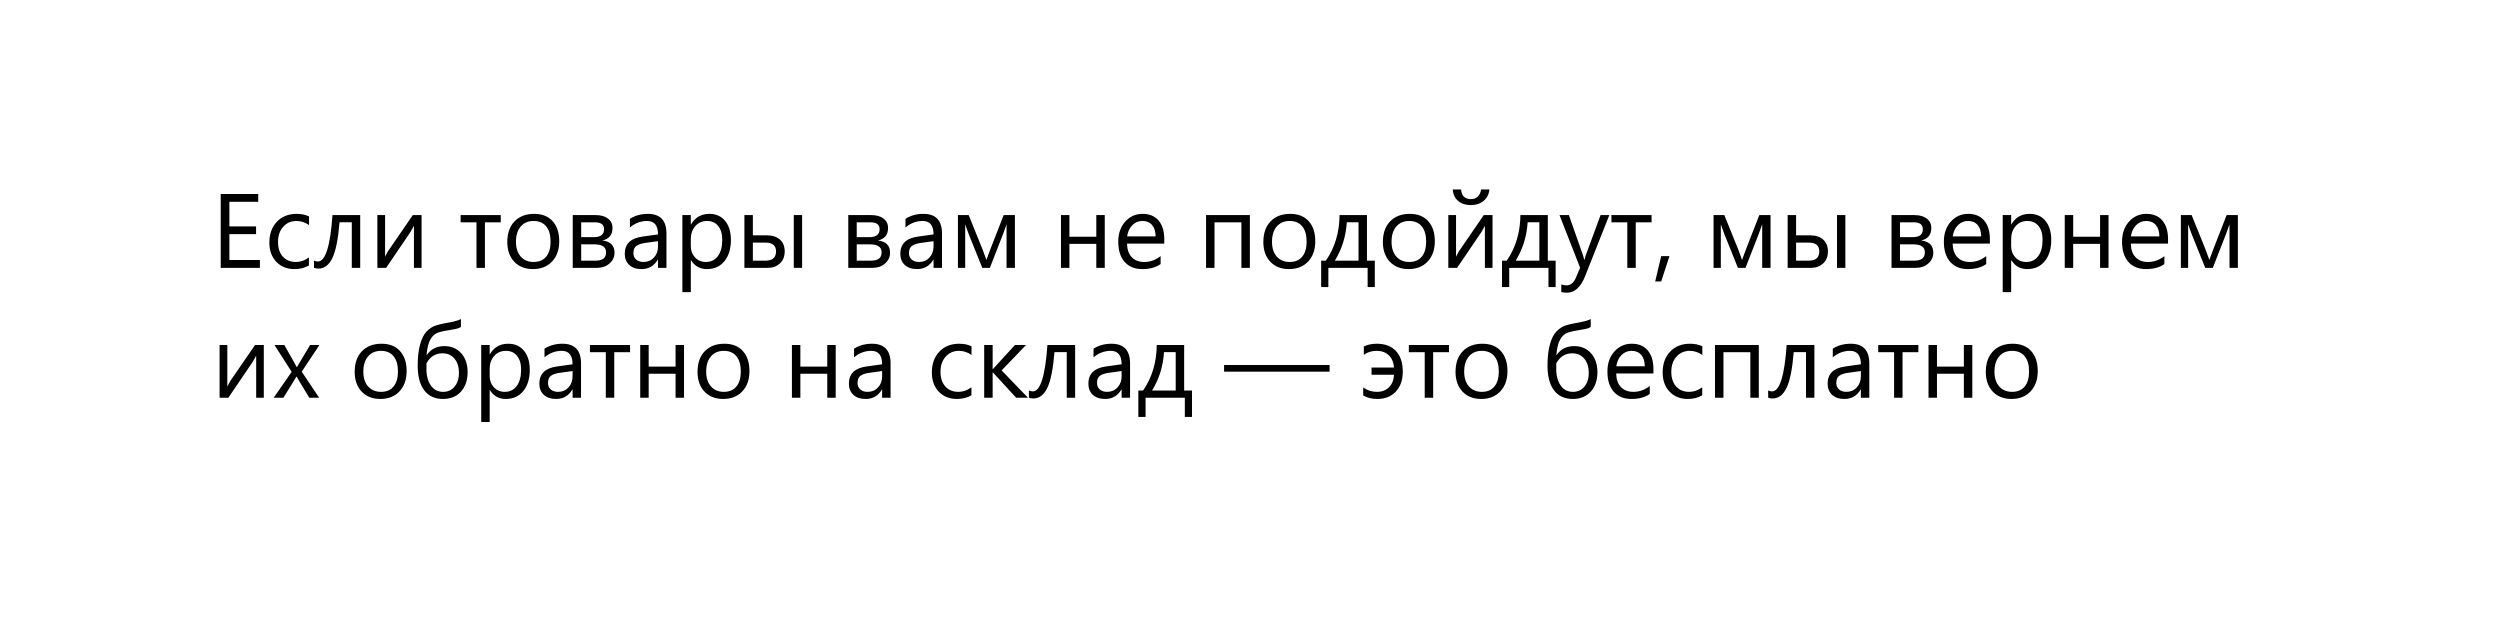 <svg width="308" height="76" viewBox="0 0 308 76" fill="none" xmlns="http://www.w3.org/2000/svg">
<g filter="url(#filter0_dd_17_2096)">
<rect x="10" y="8" width="288" height="56" rx="8" fill="white" shape-rendering="crispEdges"/>
<path d="M32.018 31H27.193V21.898H31.814V22.862H28.26V25.89H31.548V26.849H28.26V30.035H32.018V31ZM38.06 30.702C37.561 31.002 36.969 31.152 36.283 31.152C35.356 31.152 34.607 30.852 34.036 30.251C33.469 29.646 33.185 28.863 33.185 27.902C33.185 26.832 33.492 25.973 34.106 25.325C34.72 24.674 35.538 24.348 36.562 24.348C37.134 24.348 37.637 24.453 38.073 24.665V25.731C37.591 25.393 37.075 25.224 36.524 25.224C35.86 25.224 35.314 25.463 34.887 25.941C34.464 26.415 34.252 27.039 34.252 27.814C34.252 28.575 34.451 29.176 34.849 29.616C35.251 30.056 35.788 30.276 36.461 30.276C37.028 30.276 37.561 30.088 38.06 29.711V30.702ZM44.377 31H43.342V25.382H41.831C41.658 27.485 41.359 28.962 40.936 29.813C40.517 30.664 39.952 31.089 39.241 31.089C39.025 31.089 38.839 31.059 38.683 31V30.105C38.831 30.181 38.992 30.219 39.165 30.219C40.096 30.219 40.695 28.313 40.961 24.5H44.377V31ZM51.937 31H50.997V25.814C50.904 25.996 50.762 26.252 50.572 26.582L47.569 31H46.49V24.5H47.442V29.623C47.493 29.5 47.603 29.29 47.773 28.994L50.857 24.5H51.937V31ZM61.693 25.389H59.744V31H58.703V25.389H56.748V24.5H61.693V25.389ZM65.66 31.152C64.7 31.152 63.931 30.85 63.356 30.245C62.785 29.635 62.499 28.829 62.499 27.826C62.499 26.734 62.797 25.882 63.394 25.268C63.991 24.654 64.797 24.348 65.812 24.348C66.782 24.348 67.537 24.646 68.079 25.243C68.624 25.839 68.897 26.667 68.897 27.725C68.897 28.761 68.603 29.593 68.015 30.219C67.431 30.841 66.646 31.152 65.66 31.152ZM65.736 25.224C65.068 25.224 64.539 25.452 64.149 25.909C63.76 26.362 63.565 26.988 63.565 27.788C63.565 28.558 63.762 29.166 64.156 29.61C64.549 30.054 65.076 30.276 65.736 30.276C66.409 30.276 66.925 30.058 67.285 29.623C67.649 29.187 67.831 28.567 67.831 27.763C67.831 26.95 67.649 26.324 67.285 25.884C66.925 25.444 66.409 25.224 65.736 25.224ZM70.561 31V24.5H73.392C74.031 24.5 74.534 24.642 74.902 24.925C75.275 25.209 75.461 25.596 75.461 26.087C75.461 26.929 75.046 27.441 74.217 27.623C75.211 27.75 75.709 28.252 75.709 29.127C75.709 29.656 75.503 30.101 75.093 30.46C74.686 30.82 74.181 31 73.576 31L70.561 31ZM71.602 25.389V27.217H73.163C74.001 27.217 74.42 26.891 74.42 26.239C74.42 25.672 74.043 25.389 73.29 25.389H71.602ZM71.602 28.105V30.111H73.404C74.246 30.111 74.668 29.771 74.668 29.089C74.668 28.433 74.196 28.105 73.252 28.105H71.602ZM82.107 31H81.066V29.984H81.04C80.588 30.763 79.921 31.152 79.041 31.152C78.394 31.152 77.886 30.981 77.518 30.638C77.154 30.295 76.972 29.84 76.972 29.273C76.972 28.059 77.687 27.352 79.117 27.153L81.066 26.88C81.066 25.776 80.62 25.224 79.727 25.224C78.944 25.224 78.237 25.49 77.606 26.023V24.957C78.245 24.551 78.982 24.348 79.815 24.348C81.343 24.348 82.107 25.156 82.107 26.773V31ZM81.066 27.712L79.498 27.928C79.016 27.995 78.652 28.116 78.406 28.29C78.161 28.459 78.038 28.761 78.038 29.197C78.038 29.515 78.15 29.775 78.374 29.978C78.603 30.177 78.906 30.276 79.282 30.276C79.799 30.276 80.224 30.096 80.558 29.737C80.897 29.373 81.066 28.914 81.066 28.359V27.712ZM85.135 30.061H85.109V33.99H84.068V24.5H85.109V25.643H85.135C85.647 24.779 86.396 24.348 87.382 24.348C88.22 24.348 88.874 24.64 89.343 25.224C89.813 25.803 90.048 26.582 90.048 27.56C90.048 28.647 89.783 29.519 89.254 30.175C88.725 30.826 88.002 31.152 87.084 31.152C86.241 31.152 85.592 30.788 85.135 30.061ZM85.109 27.439V28.347C85.109 28.884 85.283 29.341 85.63 29.718C85.981 30.09 86.425 30.276 86.963 30.276C87.593 30.276 88.086 30.035 88.442 29.553C88.802 29.07 88.981 28.4 88.981 27.541C88.981 26.817 88.814 26.25 88.48 25.839C88.146 25.429 87.693 25.224 87.122 25.224C86.516 25.224 86.03 25.435 85.662 25.858C85.293 26.277 85.109 26.804 85.109 27.439ZM98.82 31H97.792V24.5H98.82V31ZM91.711 31V24.5H92.752V26.995H94.504C95.168 26.995 95.695 27.168 96.085 27.515C96.478 27.862 96.675 28.347 96.675 28.969C96.675 29.595 96.478 30.09 96.085 30.454C95.691 30.818 95.194 31 94.593 31H91.711ZM92.752 27.89V30.111H94.314C95.177 30.111 95.608 29.73 95.608 28.969C95.608 28.249 95.172 27.89 94.301 27.89H92.752ZM104.508 31V24.5H107.339C107.978 24.5 108.481 24.642 108.85 24.925C109.222 25.209 109.408 25.596 109.408 26.087C109.408 26.929 108.993 27.441 108.164 27.623C109.159 27.75 109.656 28.252 109.656 29.127C109.656 29.656 109.451 30.101 109.04 30.46C108.634 30.82 108.128 31 107.523 31H104.508ZM105.549 25.389V27.217H107.11C107.948 27.217 108.367 26.891 108.367 26.239C108.367 25.672 107.991 25.389 107.237 25.389H105.549ZM105.549 28.105V30.111H107.352C108.194 30.111 108.615 29.771 108.615 29.089C108.615 28.433 108.143 28.105 107.199 28.105H105.549ZM116.054 31H115.013V29.984H114.988C114.535 30.763 113.868 31.152 112.988 31.152C112.341 31.152 111.833 30.981 111.465 30.638C111.101 30.295 110.919 29.84 110.919 29.273C110.919 28.059 111.634 27.352 113.064 27.153L115.013 26.88C115.013 25.776 114.567 25.224 113.674 25.224C112.891 25.224 112.184 25.49 111.554 26.023V24.957C112.193 24.551 112.929 24.348 113.763 24.348C115.29 24.348 116.054 25.156 116.054 26.773V31ZM115.013 27.712L113.445 27.928C112.963 27.995 112.599 28.116 112.354 28.29C112.108 28.459 111.985 28.761 111.985 29.197C111.985 29.515 112.097 29.775 112.322 29.978C112.55 30.177 112.853 30.276 113.229 30.276C113.746 30.276 114.171 30.096 114.505 29.737C114.844 29.373 115.013 28.914 115.013 28.359V27.712ZM125.036 31L124.008 31V25.643C123.915 25.913 123.771 26.311 123.576 26.836L121.951 31H121.018L119.342 26.836C119.253 26.612 119.11 26.214 118.911 25.643V31H118.016V24.5H119.342L121.056 28.74C121.179 29.049 121.335 29.477 121.526 30.023L121.989 28.766L123.652 24.5H125.036V31ZM136.106 31H135.065V28.048H131.752V31H130.711V24.5H131.752V27.166H135.065V24.5H136.106V31ZM143.438 28.01L138.849 28.01C138.866 28.734 139.06 29.293 139.433 29.686C139.805 30.08 140.317 30.276 140.969 30.276C141.701 30.276 142.374 30.035 142.987 29.553V30.53C142.416 30.945 141.661 31.152 140.721 31.152C139.803 31.152 139.081 30.858 138.557 30.27C138.032 29.678 137.77 28.846 137.77 27.775C137.77 26.764 138.055 25.941 138.626 25.306C139.202 24.667 139.915 24.348 140.766 24.348C141.616 24.348 142.274 24.623 142.74 25.173C143.205 25.723 143.438 26.487 143.438 27.464V28.01ZM142.372 27.128C142.367 26.527 142.221 26.059 141.934 25.725C141.65 25.391 141.254 25.224 140.747 25.224C140.256 25.224 139.839 25.399 139.496 25.75C139.153 26.102 138.942 26.561 138.861 27.128L142.372 27.128ZM153.981 31H152.94V25.389H149.627V31H148.586V24.5H153.981V31ZM158.806 31.152C157.845 31.152 157.077 30.85 156.501 30.245C155.93 29.635 155.645 28.829 155.645 27.826C155.645 26.734 155.943 25.882 156.54 25.268C157.136 24.654 157.942 24.348 158.958 24.348C159.927 24.348 160.682 24.646 161.224 25.243C161.77 25.839 162.043 26.667 162.043 27.725C162.043 28.761 161.749 29.593 161.161 30.219C160.577 30.841 159.792 31.152 158.806 31.152ZM158.882 25.224C158.213 25.224 157.684 25.452 157.295 25.909C156.906 26.362 156.711 26.988 156.711 27.788C156.711 28.558 156.908 29.166 157.301 29.61C157.695 30.054 158.222 30.276 158.882 30.276C159.555 30.276 160.071 30.058 160.431 29.623C160.795 29.187 160.977 28.567 160.977 27.763C160.977 26.95 160.795 26.324 160.431 25.884C160.071 25.444 159.555 25.224 158.882 25.224ZM169.375 33.368H168.492V31H163.655V33.368H162.767V30.118H163.344C164.453 28.518 165.016 26.645 165.033 24.5H168.41V30.118H169.375V33.368ZM167.369 30.118V25.382H165.928C165.813 27.134 165.32 28.713 164.449 30.118H167.369ZM173.532 31.152C172.572 31.152 171.804 30.85 171.228 30.245C170.657 29.635 170.371 28.829 170.371 27.826C170.371 26.734 170.669 25.882 171.266 25.268C171.863 24.654 172.669 24.348 173.685 24.348C174.654 24.348 175.409 24.646 175.951 25.243C176.497 25.839 176.77 26.667 176.77 27.725C176.77 28.761 176.475 29.593 175.887 30.219C175.303 30.841 174.518 31.152 173.532 31.152ZM173.608 25.224C172.94 25.224 172.411 25.452 172.021 25.909C171.632 26.362 171.438 26.988 171.438 27.788C171.438 28.558 171.634 29.166 172.028 29.61C172.421 30.054 172.948 30.276 173.608 30.276C174.281 30.276 174.798 30.058 175.157 29.623C175.521 29.187 175.703 28.567 175.703 27.763C175.703 26.95 175.521 26.324 175.157 25.884C174.798 25.444 174.281 25.224 173.608 25.224ZM183.879 31H182.939V25.814C182.846 25.996 182.705 26.252 182.514 26.582L179.512 31H178.433V24.5H179.385V29.623C179.436 29.5 179.546 29.29 179.715 28.994L182.8 24.5H183.879V31ZM183.498 21.339C183.435 21.936 183.193 22.407 182.774 22.754C182.36 23.097 181.839 23.269 181.213 23.269C180.57 23.269 180.045 23.097 179.639 22.754C179.237 22.407 179.017 21.936 178.979 21.339H180.007C180.066 22.134 180.472 22.532 181.226 22.532C181.564 22.532 181.843 22.428 182.063 22.221C182.284 22.01 182.419 21.715 182.47 21.339H183.498ZM191.655 33.368H190.772V31H185.936V33.368H185.047V30.118H185.625C186.733 28.518 187.296 26.645 187.313 24.5H190.69V30.118H191.655V33.368ZM189.649 30.118V25.382H188.208C188.094 27.134 187.601 28.713 186.729 30.118H189.649ZM198.269 24.5L195.279 32.041C194.746 33.387 193.997 34.06 193.032 34.06C192.761 34.06 192.535 34.032 192.353 33.977V33.044C192.577 33.12 192.783 33.158 192.969 33.158C193.493 33.158 193.887 32.845 194.149 32.219L194.67 30.987L192.131 24.5H193.286L195.044 29.502C195.066 29.565 195.11 29.73 195.178 29.997H195.216C195.237 29.895 195.279 29.735 195.343 29.515L197.19 24.5H198.269ZM203.474 25.389H201.525V31H200.484V25.389H198.529V24.5H203.474V25.389ZM205.677 29.553L204.661 32.676H203.918L204.661 29.553H205.677ZM218.131 31H217.103V25.643C217.009 25.913 216.866 26.311 216.671 26.836L215.046 31H214.113L212.437 26.836C212.348 26.612 212.204 26.214 212.005 25.643V31H211.11V24.5H212.437L214.151 28.74C214.274 29.049 214.43 29.477 214.621 30.023L215.084 28.766L216.747 24.5L218.131 24.5V31ZM227.348 31H226.319V24.5H227.348V31ZM220.238 31V24.5H221.279V26.995H223.031C223.696 26.995 224.222 27.168 224.612 27.515C225.005 27.862 225.202 28.347 225.202 28.969C225.202 29.595 225.005 30.09 224.612 30.454C224.218 30.818 223.721 31 223.12 31H220.238ZM221.279 27.89V30.111H222.841C223.704 30.111 224.136 29.73 224.136 28.969C224.136 28.249 223.7 27.89 222.828 27.89H221.279ZM233.035 31V24.5H235.866C236.505 24.5 237.009 24.642 237.377 24.925C237.749 25.209 237.936 25.596 237.936 26.087C237.936 26.929 237.521 27.441 236.691 27.623C237.686 27.75 238.183 28.252 238.183 29.127C238.183 29.656 237.978 30.101 237.567 30.46C237.161 30.82 236.655 31 236.05 31H233.035ZM234.076 25.389V27.217H235.638C236.476 27.217 236.895 26.891 236.895 26.239C236.895 25.672 236.518 25.389 235.765 25.389H234.076ZM234.076 28.105V30.111H235.879C236.721 30.111 237.142 29.771 237.142 29.089C237.142 28.433 236.67 28.105 235.727 28.105H234.076ZM245.153 28.01H240.563C240.58 28.734 240.775 29.293 241.147 29.686C241.52 30.08 242.032 30.276 242.684 30.276C243.416 30.276 244.089 30.035 244.702 29.553V30.53C244.131 30.945 243.375 31.152 242.436 31.152C241.518 31.152 240.796 30.858 240.271 30.27C239.747 29.678 239.484 28.846 239.484 27.775C239.484 26.764 239.77 25.941 240.341 25.306C240.917 24.667 241.63 24.348 242.48 24.348C243.331 24.348 243.989 24.623 244.455 25.173C244.92 25.723 245.153 26.487 245.153 27.464V28.01ZM244.086 27.128C244.082 26.527 243.936 26.059 243.648 25.725C243.365 25.391 242.969 25.224 242.461 25.224C241.971 25.224 241.554 25.399 241.211 25.75C240.868 26.102 240.657 26.561 240.576 27.128H244.086ZM247.8 30.061H247.774V33.99H246.733V24.5H247.774V25.643H247.8C248.312 24.779 249.061 24.348 250.047 24.348C250.885 24.348 251.539 24.64 252.008 25.224C252.478 25.803 252.713 26.582 252.713 27.56C252.713 28.647 252.448 29.519 251.919 30.175C251.39 30.826 250.667 31.152 249.749 31.152C248.906 31.152 248.257 30.788 247.8 30.061ZM247.774 27.439V28.347C247.774 28.884 247.948 29.341 248.295 29.718C248.646 30.09 249.09 30.276 249.628 30.276C250.258 30.276 250.751 30.035 251.107 29.553C251.467 29.07 251.646 28.4 251.646 27.541C251.646 26.817 251.479 26.25 251.145 25.839C250.811 25.429 250.358 25.224 249.787 25.224C249.181 25.224 248.695 25.435 248.327 25.858C247.958 26.277 247.774 26.804 247.774 27.439ZM259.771 31H258.73V28.048H255.417V31H254.376V24.5H255.417V27.166H258.73V24.5H259.771V31ZM267.103 28.01L262.514 28.01C262.531 28.734 262.725 29.293 263.098 29.686C263.47 30.08 263.982 30.276 264.634 30.276C265.366 30.276 266.039 30.035 266.652 29.553V30.53C266.081 30.945 265.326 31.152 264.386 31.152C263.468 31.152 262.746 30.858 262.222 30.27C261.697 29.678 261.435 28.846 261.435 27.775C261.435 26.764 261.72 25.941 262.292 25.306C262.867 24.667 263.58 24.348 264.431 24.348C265.281 24.348 265.939 24.623 266.405 25.173C266.87 25.723 267.103 26.487 267.103 27.464V28.01ZM266.037 27.128C266.032 26.527 265.886 26.059 265.599 25.725C265.315 25.391 264.919 25.224 264.412 25.224C263.921 25.224 263.504 25.399 263.161 25.75C262.818 26.102 262.607 26.561 262.526 27.128H266.037ZM275.704 31H274.676V25.643C274.583 25.913 274.439 26.311 274.244 26.836L272.619 31H271.686L270.01 26.836C269.921 26.612 269.778 26.214 269.579 25.643V31H268.684V24.5H270.01L271.724 28.74C271.847 29.049 272.003 29.477 272.194 30.023L272.657 28.766L274.32 24.5H275.704V31ZM32.5 47H31.561V41.814C31.467 41.996 31.326 42.252 31.135 42.582L28.133 47H27.054V40.5H28.006V45.623C28.057 45.5 28.167 45.29 28.336 44.994L31.421 40.5H32.5V47ZM39.355 40.5L37.172 43.788L39.317 47H38.105L36.829 44.893C36.749 44.761 36.654 44.596 36.544 44.398H36.518C36.497 44.435 36.398 44.601 36.22 44.893L34.919 47H33.719L35.934 43.813L33.814 40.5H35.026L36.283 42.722C36.376 42.887 36.467 43.056 36.556 43.23H36.581L38.206 40.5H39.355ZM46.858 47.152C45.898 47.152 45.13 46.85 44.554 46.245C43.983 45.635 43.697 44.829 43.697 43.826C43.697 42.734 43.996 41.882 44.592 41.268C45.189 40.654 45.995 40.348 47.011 40.348C47.98 40.348 48.735 40.646 49.277 41.243C49.823 41.839 50.096 42.667 50.096 43.725C50.096 44.761 49.802 45.593 49.213 46.219C48.629 46.841 47.844 47.152 46.858 47.152ZM46.935 41.224C46.266 41.224 45.737 41.452 45.348 41.909C44.958 42.362 44.764 42.988 44.764 43.788C44.764 44.558 44.96 45.166 45.354 45.61C45.748 46.054 46.274 46.276 46.935 46.276C47.607 46.276 48.124 46.058 48.483 45.623C48.847 45.187 49.029 44.567 49.029 43.763C49.029 42.95 48.847 42.324 48.483 41.884C48.124 41.444 47.607 41.224 46.935 41.224ZM56.786 37.301V38.278C56.613 38.405 56.333 38.501 55.948 38.564C54.996 38.708 54.33 38.847 53.949 38.983C53.572 39.114 53.261 39.398 53.016 39.834C52.774 40.269 52.62 40.906 52.552 41.744H52.578C53.085 41.008 53.809 40.64 54.748 40.64C55.608 40.64 56.3 40.934 56.824 41.522C57.349 42.11 57.611 42.887 57.611 43.852C57.611 44.846 57.336 45.646 56.786 46.251C56.24 46.852 55.504 47.152 54.577 47.152C53.578 47.152 52.808 46.799 52.267 46.092C51.729 45.381 51.46 44.368 51.46 43.052C51.46 42.028 51.558 41.16 51.752 40.449C51.947 39.734 52.216 39.197 52.559 38.837C52.906 38.477 53.289 38.23 53.708 38.094C54.131 37.959 54.854 37.8 55.878 37.618C56.285 37.525 56.587 37.419 56.786 37.301ZM52.54 42.773V43.674C52.544 44.012 52.595 44.345 52.692 44.67C52.789 44.996 52.929 45.284 53.111 45.534C53.293 45.783 53.507 45.97 53.752 46.092C54.002 46.215 54.285 46.276 54.602 46.276C55.182 46.276 55.65 46.06 56.005 45.629C56.365 45.193 56.545 44.637 56.545 43.959C56.545 43.215 56.361 42.624 55.993 42.188C55.629 41.748 55.136 41.528 54.514 41.528C53.642 41.528 52.984 41.943 52.54 42.773ZM60.353 46.06H60.328V49.99H59.287V40.5H60.328V41.643H60.353C60.866 40.779 61.615 40.348 62.601 40.348C63.438 40.348 64.092 40.64 64.562 41.224C65.032 41.803 65.267 42.582 65.267 43.56C65.267 44.647 65.002 45.519 64.473 46.175C63.944 46.827 63.221 47.152 62.302 47.152C61.46 47.152 60.81 46.788 60.353 46.06ZM60.328 43.439V44.347C60.328 44.884 60.502 45.341 60.849 45.718C61.2 46.09 61.644 46.276 62.182 46.276C62.812 46.276 63.305 46.035 63.661 45.553C64.02 45.07 64.2 44.4 64.2 43.541C64.2 42.817 64.033 42.25 63.699 41.839C63.364 41.429 62.912 41.224 62.34 41.224C61.735 41.224 61.248 41.435 60.88 41.858C60.512 42.277 60.328 42.804 60.328 43.439ZM71.582 47H70.541V45.984H70.516C70.063 46.763 69.397 47.152 68.517 47.152C67.869 47.152 67.361 46.981 66.993 46.638C66.629 46.295 66.447 45.84 66.447 45.273C66.447 44.059 67.162 43.352 68.593 43.153L70.541 42.88C70.541 41.776 70.095 41.224 69.202 41.224C68.419 41.224 67.713 41.49 67.082 42.023V40.957C67.721 40.551 68.457 40.348 69.291 40.348C70.819 40.348 71.582 41.156 71.582 42.773V47ZM70.541 43.712L68.974 43.928C68.491 43.995 68.127 44.116 67.882 44.29C67.636 44.459 67.514 44.761 67.514 45.197C67.514 45.515 67.626 45.775 67.85 45.978C68.079 46.177 68.381 46.276 68.758 46.276C69.274 46.276 69.699 46.096 70.034 45.737C70.372 45.373 70.541 44.914 70.541 44.359V43.712ZM77.626 41.389H75.677V47H74.636V41.389H72.681V40.5H77.626V41.389ZM84.272 47H83.231V44.048H79.917V47L78.876 47V40.5L79.917 40.5V43.166H83.231V40.5H84.272V47ZM89.096 47.152C88.135 47.152 87.367 46.85 86.791 46.245C86.22 45.635 85.935 44.829 85.935 43.826C85.935 42.734 86.233 41.882 86.83 41.268C87.426 40.654 88.232 40.348 89.248 40.348C90.217 40.348 90.972 40.646 91.514 41.243C92.06 41.839 92.333 42.667 92.333 43.725C92.333 44.761 92.039 45.593 91.451 46.219C90.867 46.841 90.082 47.152 89.096 47.152ZM89.172 41.224C88.503 41.224 87.974 41.452 87.585 41.909C87.196 42.362 87.001 42.988 87.001 43.788C87.001 44.558 87.198 45.166 87.591 45.61C87.985 46.054 88.512 46.276 89.172 46.276C89.845 46.276 90.361 46.058 90.721 45.623C91.085 45.187 91.267 44.567 91.267 43.763C91.267 42.95 91.085 42.324 90.721 41.884C90.361 41.444 89.845 41.224 89.172 41.224ZM102.959 47H101.918V44.048H98.605V47H97.564V40.5H98.605V43.166H101.918V40.5H102.959V47ZM109.719 47H108.678V45.984H108.653C108.2 46.763 107.534 47.152 106.653 47.152C106.006 47.152 105.498 46.981 105.13 46.638C104.766 46.295 104.584 45.84 104.584 45.273C104.584 44.059 105.299 43.352 106.729 43.153L108.678 42.88C108.678 41.776 108.232 41.224 107.339 41.224C106.556 41.224 105.849 41.49 105.219 42.023V40.957C105.858 40.551 106.594 40.348 107.428 40.348C108.955 40.348 109.719 41.156 109.719 42.773V47ZM108.678 43.712L107.11 43.928C106.628 43.995 106.264 44.116 106.019 44.29C105.773 44.459 105.65 44.761 105.65 45.197C105.65 45.515 105.763 45.775 105.987 45.978C106.215 46.177 106.518 46.276 106.895 46.276C107.411 46.276 107.836 46.096 108.17 45.737C108.509 45.373 108.678 44.914 108.678 44.359V43.712ZM119.679 46.702C119.179 47.002 118.587 47.152 117.901 47.152C116.975 47.152 116.226 46.852 115.654 46.251C115.087 45.646 114.804 44.863 114.804 43.902C114.804 42.832 115.111 41.973 115.724 41.325C116.338 40.673 117.157 40.348 118.181 40.348C118.752 40.348 119.256 40.453 119.691 40.665V41.731C119.209 41.393 118.693 41.224 118.143 41.224C117.478 41.224 116.932 41.463 116.505 41.941C116.082 42.415 115.87 43.039 115.87 43.813C115.87 44.575 116.069 45.176 116.467 45.616C116.869 46.056 117.406 46.276 118.079 46.276C118.646 46.276 119.179 46.088 119.679 45.711V46.702ZM126.648 47H125.188L122.319 43.877H122.294V47H121.253V40.5H122.294V43.477H122.319L125.049 40.5H126.414L123.398 43.636L126.648 47ZM132.457 47H131.422V41.382H129.911C129.738 43.486 129.439 44.962 129.016 45.813C128.597 46.664 128.032 47.089 127.321 47.089C127.105 47.089 126.919 47.059 126.763 47V46.105C126.911 46.181 127.072 46.219 127.245 46.219C128.176 46.219 128.775 44.313 129.042 40.5H132.457V47ZM139.223 47H138.182V45.984H138.157C137.704 46.763 137.037 47.152 136.157 47.152C135.51 47.152 135.002 46.981 134.634 46.638C134.27 46.295 134.088 45.84 134.088 45.273C134.088 44.059 134.803 43.352 136.233 43.153L138.182 42.88C138.182 41.776 137.736 41.224 136.843 41.224C136.06 41.224 135.353 41.49 134.723 42.023V40.957C135.362 40.551 136.098 40.348 136.932 40.348C138.459 40.348 139.223 41.156 139.223 42.773V47ZM138.182 43.712L136.614 43.928C136.132 43.995 135.768 44.116 135.522 44.29C135.277 44.459 135.154 44.761 135.154 45.197C135.154 45.515 135.266 45.775 135.491 45.978C135.719 46.177 136.022 46.276 136.398 46.276C136.915 46.276 137.34 46.096 137.674 45.737C138.013 45.373 138.182 44.914 138.182 44.359V43.712ZM146.853 49.368H145.971V47H141.134V49.368H140.245V46.118H140.823C141.931 44.518 142.494 42.645 142.511 40.5H145.888V46.118H146.853V49.368ZM144.847 46.118V41.382H143.406C143.292 43.134 142.799 44.713 141.927 46.118H144.847ZM163.808 43.788H150.808V42.969H163.808V43.788ZM167.946 46.714V45.73C168.437 46.094 169 46.276 169.635 46.276C170.248 46.276 170.743 46.088 171.12 45.711C171.501 45.331 171.708 44.816 171.742 44.169H168.975V43.28H171.742C171.691 42.637 171.478 42.133 171.101 41.77C170.724 41.406 170.223 41.224 169.597 41.224C168.992 41.224 168.467 41.389 168.022 41.719V40.69C168.471 40.462 169 40.348 169.609 40.348C170.642 40.348 171.435 40.65 171.99 41.255C172.544 41.856 172.821 42.705 172.821 43.801C172.821 44.821 172.536 45.635 171.964 46.245C171.397 46.85 170.633 47.152 169.673 47.152C169.008 47.152 168.433 47.006 167.946 46.714ZM178.515 41.389H176.566V47H175.525V41.389H173.57V40.5H178.515V41.389ZM182.482 47.152C181.522 47.152 180.754 46.85 180.178 46.245C179.607 45.635 179.321 44.829 179.321 43.826C179.321 42.734 179.62 41.882 180.216 41.268C180.813 40.654 181.619 40.348 182.635 40.348C183.604 40.348 184.359 40.646 184.901 41.243C185.447 41.839 185.72 42.667 185.72 43.725C185.72 44.761 185.426 45.593 184.837 46.219C184.253 46.841 183.468 47.152 182.482 47.152ZM182.559 41.224C181.89 41.224 181.361 41.452 180.972 41.909C180.582 42.362 180.388 42.988 180.388 43.788C180.388 44.558 180.584 45.166 180.978 45.61C181.372 46.054 181.898 46.276 182.559 46.276C183.231 46.276 183.748 46.058 184.107 45.623C184.471 45.187 184.653 44.567 184.653 43.763C184.653 42.95 184.471 42.324 184.107 41.884C183.748 41.444 183.231 41.224 182.559 41.224ZM195.978 37.301V38.278C195.804 38.405 195.525 38.501 195.14 38.564C194.188 38.708 193.521 38.847 193.14 38.983C192.764 39.114 192.452 39.398 192.207 39.834C191.966 40.269 191.811 40.906 191.744 41.744H191.769C192.277 41.008 193 40.64 193.94 40.64C194.799 40.64 195.491 40.934 196.016 41.522C196.54 42.11 196.803 42.887 196.803 43.852C196.803 44.846 196.528 45.646 195.978 46.251C195.432 46.852 194.695 47.152 193.769 47.152C192.77 47.152 192 46.799 191.458 46.092C190.921 45.381 190.652 44.368 190.652 43.052C190.652 42.028 190.749 41.16 190.944 40.449C191.139 39.734 191.407 39.197 191.75 38.837C192.097 38.477 192.48 38.23 192.899 38.094C193.322 37.959 194.046 37.8 195.07 37.618C195.476 37.525 195.779 37.419 195.978 37.301ZM191.731 42.773V43.674C191.735 44.012 191.786 44.345 191.883 44.67C191.981 44.996 192.12 45.284 192.302 45.534C192.484 45.783 192.698 45.97 192.943 46.092C193.193 46.215 193.477 46.276 193.794 46.276C194.374 46.276 194.841 46.06 195.197 45.629C195.556 45.193 195.736 44.637 195.736 43.959C195.736 43.215 195.552 42.624 195.184 42.188C194.82 41.748 194.327 41.528 193.705 41.528C192.833 41.528 192.175 41.943 191.731 42.773ZM203.703 44.01H199.113C199.13 44.734 199.325 45.292 199.697 45.686C200.07 46.08 200.582 46.276 201.233 46.276C201.965 46.276 202.638 46.035 203.252 45.553V46.53C202.681 46.945 201.925 47.152 200.986 47.152C200.068 47.152 199.346 46.858 198.821 46.27C198.297 45.678 198.034 44.846 198.034 43.775C198.034 42.764 198.32 41.941 198.891 41.306C199.467 40.667 200.18 40.348 201.03 40.348C201.881 40.348 202.539 40.623 203.004 41.173C203.47 41.723 203.703 42.487 203.703 43.464V44.01ZM202.636 43.128C202.632 42.527 202.486 42.059 202.198 41.725C201.915 41.391 201.519 41.224 201.011 41.224C200.52 41.224 200.104 41.399 199.761 41.751C199.418 42.102 199.206 42.561 199.126 43.128H202.636ZM209.714 46.702C209.215 47.002 208.622 47.152 207.937 47.152C207.01 47.152 206.261 46.852 205.689 46.251C205.122 45.646 204.839 44.863 204.839 43.902C204.839 42.832 205.146 41.973 205.759 41.325C206.373 40.673 207.192 40.348 208.216 40.348C208.787 40.348 209.291 40.453 209.727 40.665V41.731C209.244 41.393 208.728 41.224 208.178 41.224C207.513 41.224 206.967 41.463 206.54 41.941C206.117 42.415 205.905 43.039 205.905 43.813C205.905 44.575 206.104 45.176 206.502 45.616C206.904 46.056 207.441 46.276 208.114 46.276C208.681 46.276 209.215 46.088 209.714 45.711V46.702ZM216.684 47H215.643V41.389H212.329V47H211.288V40.5H216.684V47ZM223.533 47H222.498V41.382L220.987 41.382C220.814 43.486 220.515 44.962 220.092 45.813C219.673 46.664 219.108 47.089 218.397 47.089C218.182 47.089 217.995 47.059 217.839 47V46.105C217.987 46.181 218.148 46.219 218.321 46.219C219.252 46.219 219.851 44.313 220.118 40.5L223.533 40.5V47ZM230.299 47H229.258V45.984H229.233C228.78 46.763 228.114 47.152 227.233 47.152C226.586 47.152 226.078 46.981 225.71 46.638C225.346 46.295 225.164 45.84 225.164 45.273C225.164 44.059 225.879 43.352 227.31 43.153L229.258 42.88C229.258 41.776 228.812 41.224 227.919 41.224C227.136 41.224 226.429 41.49 225.799 42.023V40.957C226.438 40.551 227.174 40.348 228.008 40.348C229.535 40.348 230.299 41.156 230.299 42.773V47ZM229.258 43.712L227.69 43.928C227.208 43.995 226.844 44.116 226.599 44.29C226.353 44.459 226.23 44.761 226.23 45.197C226.23 45.515 226.343 45.775 226.567 45.978C226.795 46.177 227.098 46.276 227.475 46.276C227.991 46.276 228.416 46.096 228.75 45.737C229.089 45.373 229.258 44.914 229.258 44.359V43.712ZM236.342 41.389H234.394V47H233.353V41.389H231.397V40.5H236.342V41.389ZM242.988 47H241.947V44.048H238.634V47H237.593V40.5H238.634V43.166H241.947V40.5H242.988V47ZM247.812 47.152C246.852 47.152 246.084 46.85 245.508 46.245C244.937 45.635 244.651 44.829 244.651 43.826C244.651 42.734 244.95 41.882 245.546 41.268C246.143 40.654 246.949 40.348 247.965 40.348C248.934 40.348 249.689 40.646 250.231 41.243C250.777 41.839 251.05 42.667 251.05 43.725C251.05 44.761 250.756 45.593 250.167 46.219C249.583 46.841 248.799 47.152 247.812 47.152ZM247.889 41.224C247.22 41.224 246.691 41.452 246.302 41.909C245.912 42.362 245.718 42.988 245.718 43.788C245.718 44.558 245.915 45.166 246.308 45.61C246.702 46.054 247.229 46.276 247.889 46.276C248.562 46.276 249.078 46.058 249.438 45.623C249.801 45.187 249.983 44.567 249.983 43.763C249.983 42.95 249.801 42.324 249.438 41.884C249.078 41.444 248.562 41.224 247.889 41.224Z" fill="black"/>
</g>
<defs>
<filter id="filter0_dd_17_2096" x="0" y="0" width="308" height="76" filterUnits="userSpaceOnUse" color-interpolation-filters="sRGB">
<feFlood flood-opacity="0" result="BackgroundImageFix"/>
<feColorMatrix in="SourceAlpha" type="matrix" values="0 0 0 0 0 0 0 0 0 0 0 0 0 0 0 0 0 0 127 0" result="hardAlpha"/>
<feOffset/>
<feGaussianBlur stdDeviation="0.5"/>
<feComposite in2="hardAlpha" operator="out"/>
<feColorMatrix type="matrix" values="0 0 0 0 0 0 0 0 0 0 0 0 0 0 0 0 0 0 0.3 0"/>
<feBlend mode="normal" in2="BackgroundImageFix" result="effect1_dropShadow_17_2096"/>
<feColorMatrix in="SourceAlpha" type="matrix" values="0 0 0 0 0 0 0 0 0 0 0 0 0 0 0 0 0 0 127 0" result="hardAlpha"/>
<feOffset dy="2"/>
<feGaussianBlur stdDeviation="5"/>
<feComposite in2="hardAlpha" operator="out"/>
<feColorMatrix type="matrix" values="0 0 0 0 0 0 0 0 0 0 0 0 0 0 0 0 0 0 0.15 0"/>
<feBlend mode="normal" in2="effect1_dropShadow_17_2096" result="effect2_dropShadow_17_2096"/>
<feBlend mode="normal" in="SourceGraphic" in2="effect2_dropShadow_17_2096" result="shape"/>
</filter>
</defs>
</svg>
